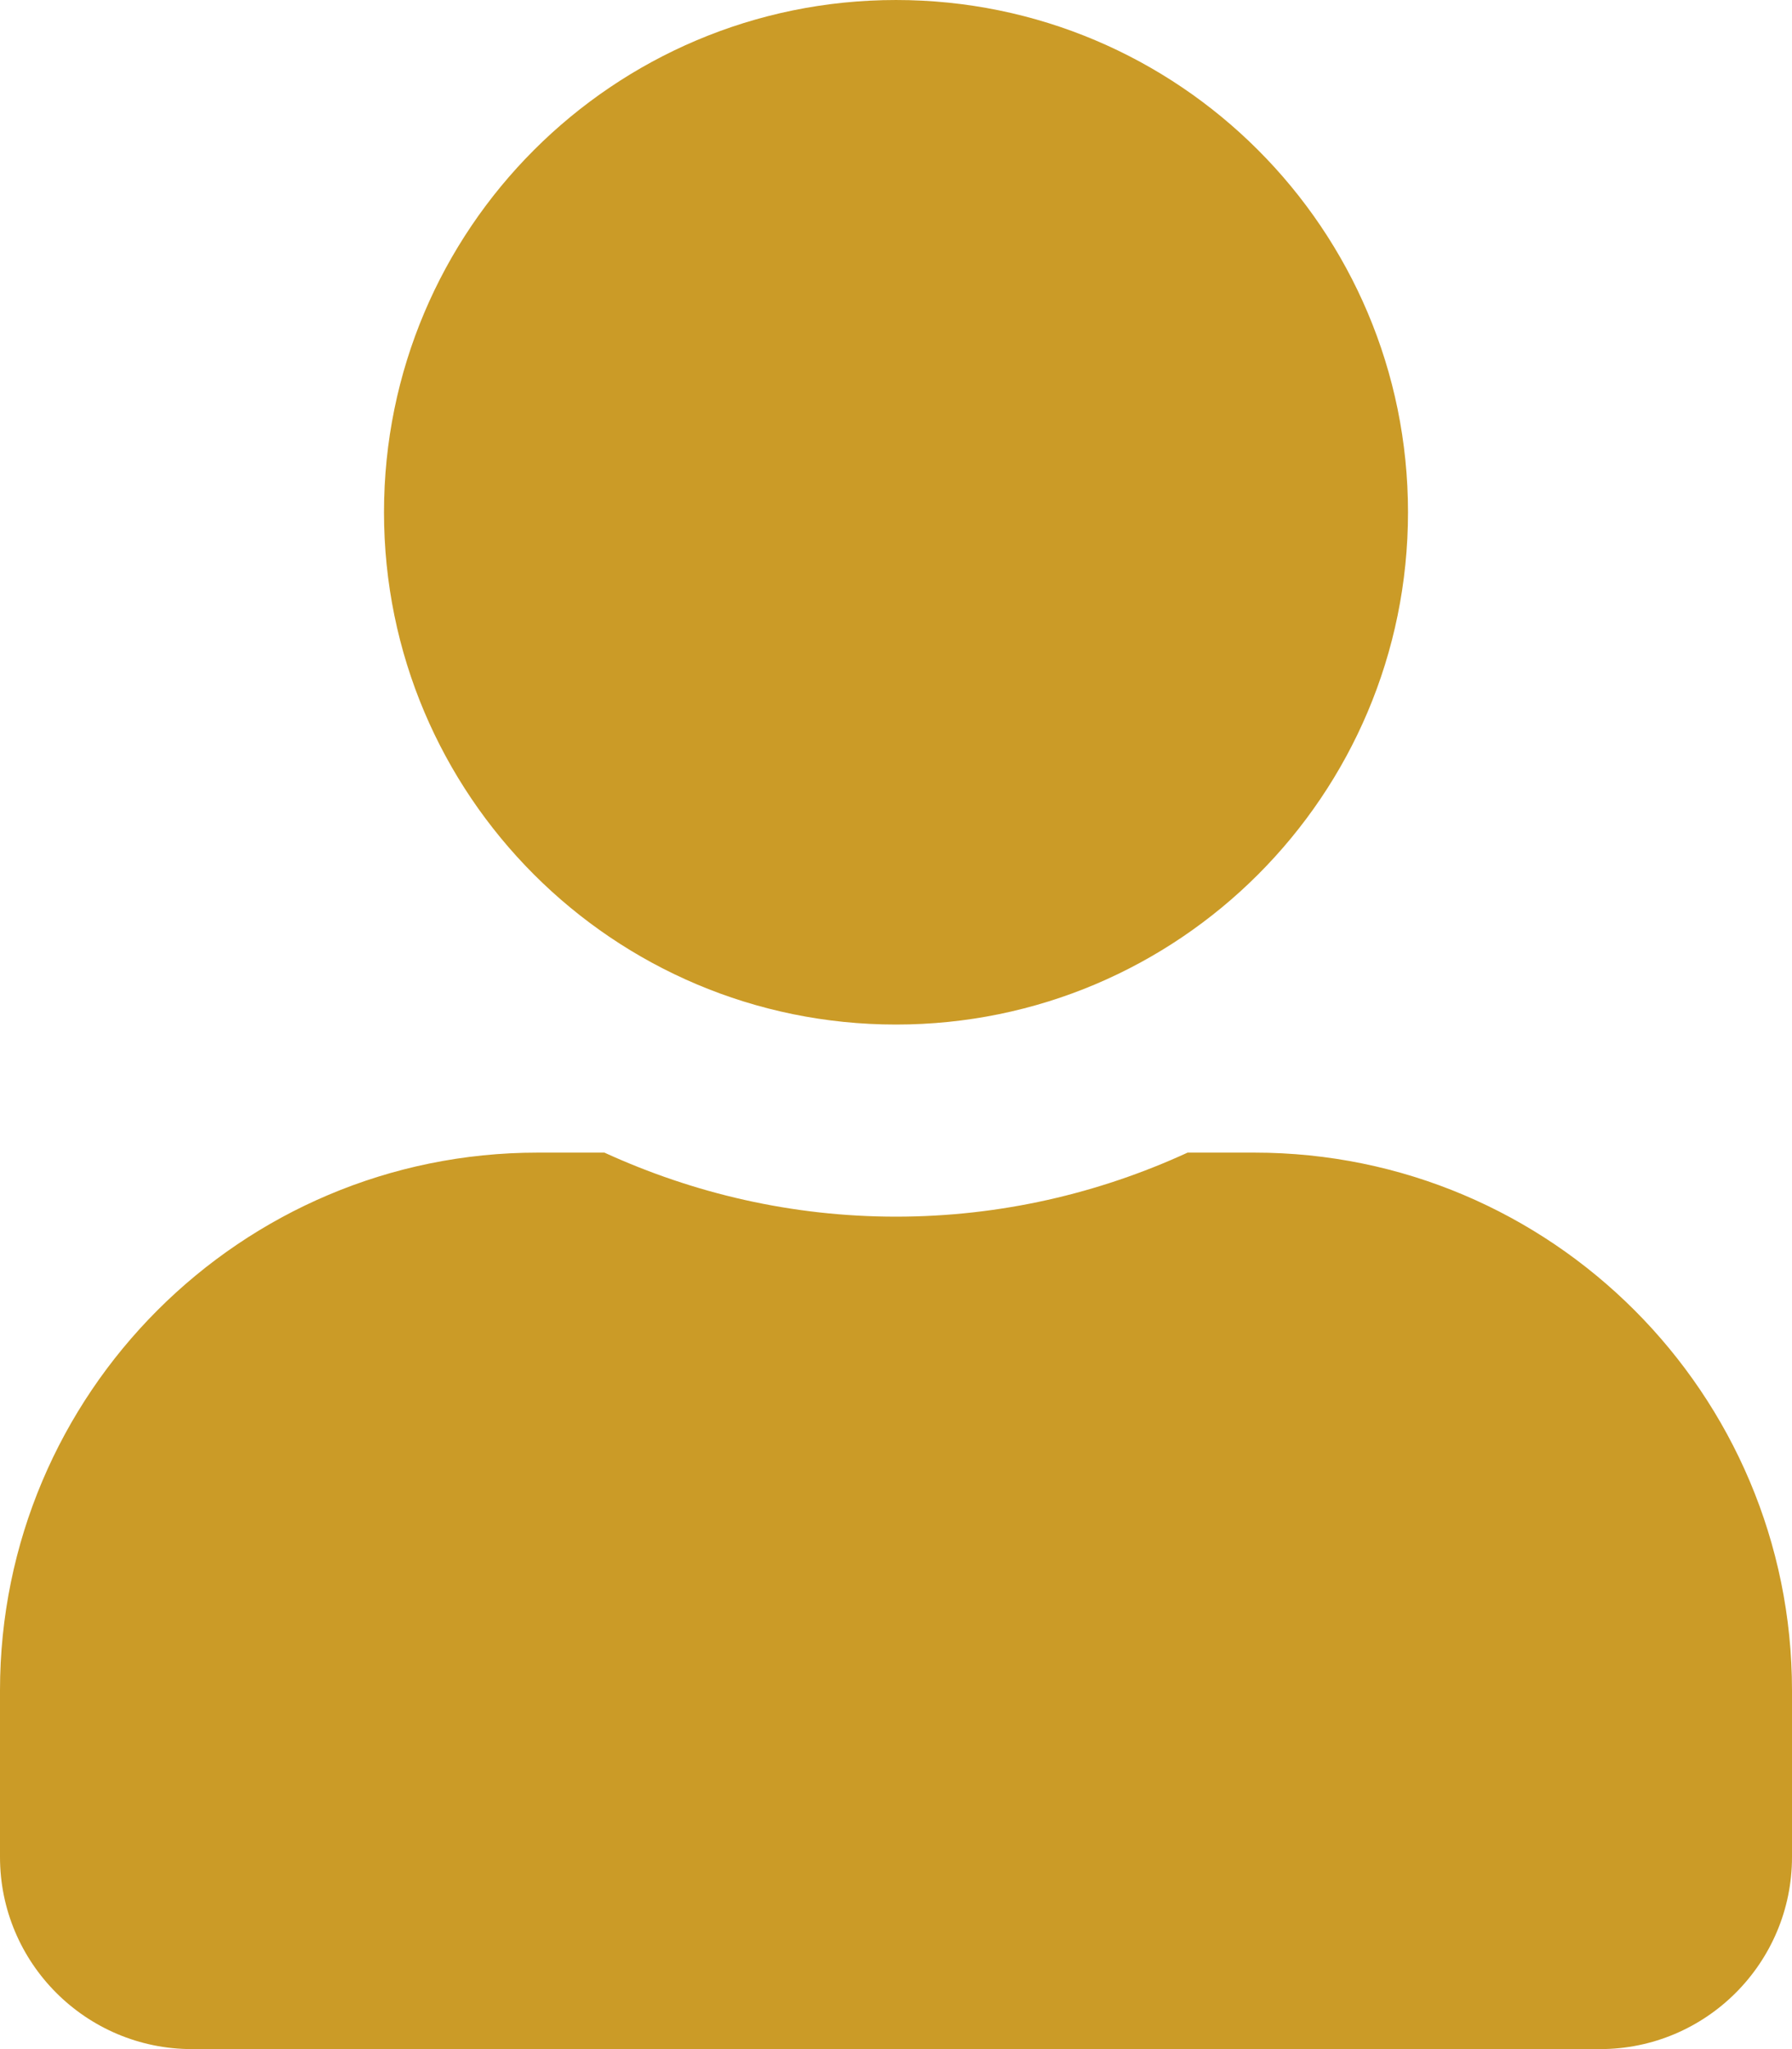 <?xml version="1.0" encoding="UTF-8"?>
<svg width="21px" height="24px" viewBox="0 0 21 24" version="1.1" xmlns="http://www.w3.org/2000/svg" xmlns:xlink="http://www.w3.org/1999/xlink">
    <title>uuser</title>
    <g id="Explorations" stroke="none" stroke-width="1" fill="none" fill-rule="evenodd">
        <g id="ScE---Tab--service" transform="translate(-34, -765)" fill="#CB9B27" fill-rule="nonzero">
            <g id="Group-13" transform="translate(34, 720)">
                <g id="Group-6" transform="translate(0, 45)">
                    <path d="M10.5,12 C13.814,12 16.5,9.314 16.5,6 C16.5,2.686 13.814,5.00679016e-05 10.5,5.00679016e-05 C7.186,5.00679016e-05 4.5,2.686 4.5,6 C4.5,9.314 7.186,12 10.5,12 Z M18.75,24 C19.992,24 21,22.992 21,21.75 L21,19.8 C21,16.322 18.178,13.5 14.7,13.5 L13.917,13.5 C12.877,13.978 11.719,14.25 10.5,14.25 C9.281,14.25 8.128,13.978 7.083,13.5 L6.3,13.5 C2.822,13.5 0,16.322 0,19.8 L0,21.75 C0,22.992 1.008,24 2.25,24 L18.75,24 Z" id="uuser"></path>
                </g>
            </g>
        </g>
    </g>
</svg>